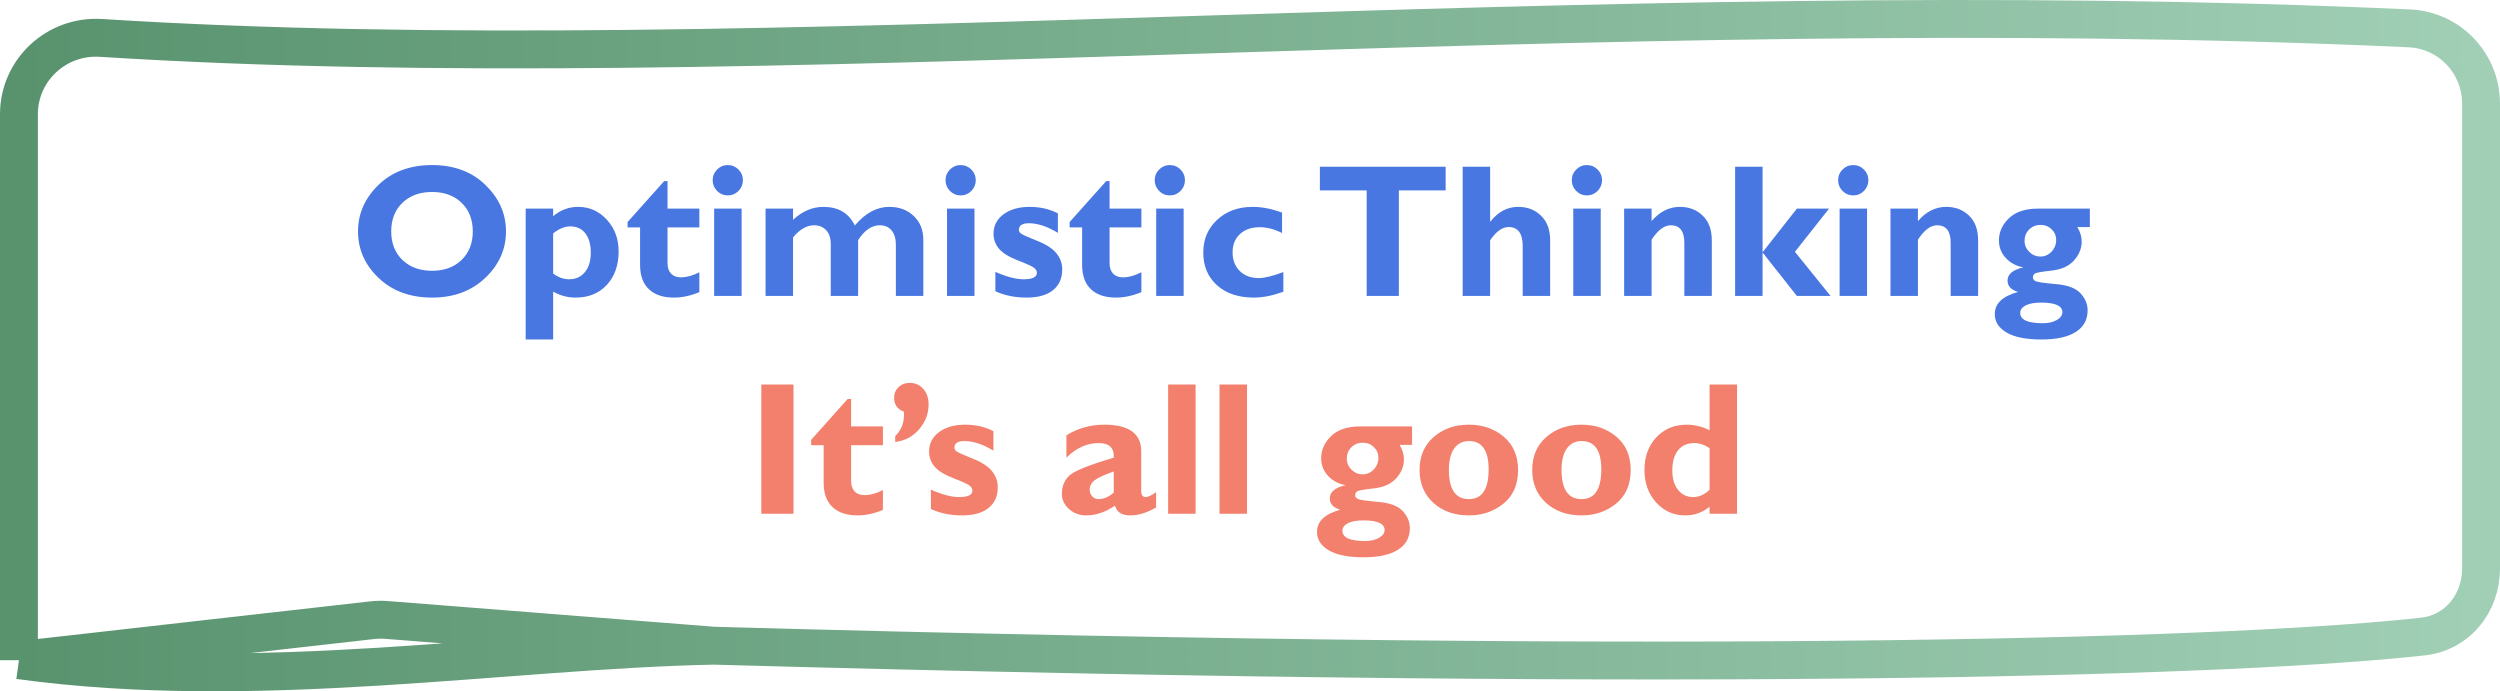 <svg width="264" height="73" viewBox="0 0 264 73" fill="none" xmlns="http://www.w3.org/2000/svg">
<path d="M2 69.715V12.06C2 7.383 5.984 3.707 10.652 4.003C80.627 8.436 167.83 -0.956 254.437 2.995C258.68 3.189 262 6.7 262 10.948V60.03C262 63.697 259.517 66.813 255.871 67.217C237.738 69.228 184.732 71.24 75.357 68.185M2 69.715C27.071 73.161 53.279 68.635 75.357 68.185M2 69.715L39.309 65.493C39.816 65.436 40.328 65.427 40.836 65.467L75.357 68.185" stroke="url(#paint0_linear_3472_1728)" stroke-width="4"/>
<path d="M45.629 17.432C47.953 17.432 49.835 18.135 51.274 19.541C52.712 20.941 53.432 22.572 53.432 24.434C53.432 26.322 52.703 27.959 51.244 29.346C49.786 30.732 47.914 31.426 45.629 31.426C43.318 31.426 41.436 30.736 39.985 29.355C38.533 27.975 37.807 26.335 37.807 24.434C37.807 22.565 38.526 20.931 39.965 19.531C41.41 18.131 43.298 17.432 45.629 17.432ZM45.629 28.594C46.918 28.594 47.957 28.213 48.744 27.451C49.532 26.683 49.926 25.677 49.926 24.434C49.926 23.184 49.532 22.178 48.744 21.416C47.957 20.654 46.918 20.273 45.629 20.273C44.334 20.273 43.289 20.654 42.494 21.416C41.707 22.178 41.313 23.184 41.313 24.434C41.313 25.677 41.707 26.683 42.494 27.451C43.289 28.213 44.334 28.594 45.629 28.594ZM58.412 22.031V22.832C59.187 22.174 60.066 21.846 61.049 21.846C62.247 21.846 63.259 22.298 64.086 23.203C64.913 24.108 65.326 25.218 65.326 26.533C65.326 28.011 64.91 29.196 64.076 30.088C63.25 30.98 62.153 31.426 60.785 31.426C59.939 31.426 59.148 31.214 58.412 30.791V35.85H55.512V22.031H58.412ZM58.412 24.648V28.887C58.959 29.29 59.519 29.492 60.092 29.492C60.795 29.492 61.352 29.241 61.762 28.74C62.179 28.232 62.387 27.549 62.387 26.689C62.387 25.811 62.195 25.127 61.811 24.639C61.433 24.15 60.899 23.906 60.209 23.906C59.63 23.906 59.031 24.154 58.412 24.648ZM73.852 22.031V24.014H70.492V27.812C70.492 28.268 70.616 28.63 70.864 28.896C71.117 29.157 71.466 29.287 71.908 29.287C72.507 29.287 73.155 29.108 73.852 28.75V30.85C72.927 31.234 72.032 31.426 71.166 31.426C70.033 31.426 69.154 31.133 68.529 30.547C67.904 29.961 67.592 29.102 67.592 27.969V24.014H66.274V23.447L70.131 19.131H70.492V22.031H73.852ZM75.258 19.033C75.258 18.59 75.414 18.213 75.727 17.9C76.039 17.588 76.414 17.432 76.85 17.432C77.293 17.432 77.67 17.588 77.983 17.9C78.295 18.213 78.451 18.59 78.451 19.033C78.451 19.469 78.295 19.847 77.983 20.166C77.67 20.479 77.293 20.635 76.85 20.635C76.414 20.635 76.039 20.479 75.727 20.166C75.414 19.847 75.258 19.469 75.258 19.033ZM78.315 22.031V31.25H75.414V22.031H78.315ZM83.744 22.031V23.213C84.728 22.301 85.795 21.846 86.948 21.846C88.529 21.846 89.636 22.5 90.268 23.809C91.381 22.5 92.592 21.846 93.901 21.846C94.962 21.846 95.828 22.168 96.498 22.812C97.169 23.457 97.504 24.297 97.504 25.332V31.25H94.604V25.85C94.604 25.199 94.454 24.694 94.154 24.336C93.855 23.971 93.438 23.789 92.904 23.789C92.058 23.789 91.296 24.31 90.619 25.352V31.25H87.729V25.791C87.729 25.146 87.566 24.652 87.24 24.307C86.921 23.962 86.495 23.789 85.961 23.789C85.2 23.789 84.46 24.215 83.744 25.068V31.25H80.844V22.031H83.744ZM99.848 19.033C99.848 18.59 100.004 18.213 100.317 17.9C100.629 17.588 101.003 17.432 101.44 17.432C101.882 17.432 102.26 17.588 102.573 17.9C102.885 18.213 103.041 18.59 103.041 19.033C103.041 19.469 102.885 19.847 102.573 20.166C102.26 20.479 101.882 20.635 101.44 20.635C101.003 20.635 100.629 20.479 100.317 20.166C100.004 19.847 99.848 19.469 99.848 19.033ZM102.905 22.031V31.25H100.004V22.031H102.905ZM111.713 22.529V24.59C110.606 23.913 109.581 23.574 108.637 23.574C107.94 23.574 107.592 23.812 107.592 24.287C107.592 24.411 107.664 24.535 107.807 24.658C107.957 24.775 108.52 25.029 109.496 25.42C110.473 25.804 111.163 26.25 111.567 26.758C111.97 27.266 112.172 27.822 112.172 28.428C112.172 29.385 111.847 30.124 111.196 30.645C110.545 31.165 109.617 31.426 108.412 31.426C107.175 31.426 106.075 31.201 105.112 30.752V28.711C106.296 29.232 107.289 29.492 108.09 29.492C109.028 29.492 109.496 29.264 109.496 28.809C109.496 28.633 109.408 28.467 109.233 28.311C109.063 28.154 108.484 27.884 107.494 27.5C106.505 27.116 105.828 26.693 105.463 26.23C105.099 25.768 104.916 25.254 104.916 24.688C104.916 23.848 105.265 23.164 105.961 22.637C106.664 22.109 107.589 21.846 108.735 21.846C109.835 21.846 110.828 22.074 111.713 22.529ZM120.531 22.031V24.014H117.172V27.812C117.172 28.268 117.296 28.63 117.543 28.896C117.797 29.157 118.145 29.287 118.588 29.287C119.187 29.287 119.835 29.108 120.531 28.75V30.85C119.607 31.234 118.712 31.426 117.846 31.426C116.713 31.426 115.834 31.133 115.209 30.547C114.584 29.961 114.272 29.102 114.272 27.969V24.014H112.953V23.447L116.811 19.131H117.172V22.031H120.531ZM121.938 19.033C121.938 18.59 122.094 18.213 122.406 17.9C122.719 17.588 123.093 17.432 123.53 17.432C123.972 17.432 124.35 17.588 124.662 17.9C124.975 18.213 125.131 18.59 125.131 19.033C125.131 19.469 124.975 19.847 124.662 20.166C124.35 20.479 123.972 20.635 123.53 20.635C123.093 20.635 122.719 20.479 122.406 20.166C122.094 19.847 121.938 19.469 121.938 19.033ZM124.994 22.031V31.25H122.094V22.031H124.994ZM135.522 28.73V30.811C134.389 31.221 133.351 31.426 132.406 31.426C130.785 31.426 129.49 30.993 128.52 30.127C127.55 29.255 127.065 28.102 127.065 26.67C127.065 25.27 127.553 24.118 128.53 23.213C129.513 22.301 130.763 21.846 132.28 21.846C133.256 21.846 134.291 22.047 135.385 22.451V24.609C134.584 24.199 133.796 23.994 133.022 23.994C132.156 23.994 131.462 24.235 130.942 24.717C130.421 25.199 130.16 25.843 130.16 26.65C130.16 27.464 130.414 28.122 130.922 28.623C131.43 29.118 132.097 29.365 132.924 29.365C133.536 29.365 134.402 29.154 135.522 28.73ZM152.66 17.607V20.107H147.719V31.25H144.321V20.107H139.379V17.607H152.66ZM157.358 17.607V23.389H157.397C158.204 22.36 159.177 21.846 160.317 21.846C161.3 21.846 162.107 22.158 162.739 22.783C163.377 23.402 163.696 24.264 163.696 25.371V31.25H160.795V25.986C160.795 24.645 160.297 23.975 159.301 23.975C158.643 23.975 157.996 24.44 157.358 25.371V31.25H154.457V17.607H157.358ZM165.981 19.033C165.981 18.59 166.137 18.213 166.449 17.9C166.762 17.588 167.136 17.432 167.573 17.432C168.015 17.432 168.393 17.588 168.705 17.9C169.018 18.213 169.174 18.59 169.174 19.033C169.174 19.469 169.018 19.847 168.705 20.166C168.393 20.479 168.015 20.635 167.573 20.635C167.136 20.635 166.762 20.479 166.449 20.166C166.137 19.847 165.981 19.469 165.981 19.033ZM169.037 22.031V31.25H166.137V22.031H169.037ZM174.408 22.031V23.35C175.261 22.347 176.261 21.846 177.406 21.846C178.364 21.846 179.161 22.152 179.799 22.764C180.444 23.376 180.766 24.251 180.766 25.391V31.25H177.865V25.635C177.865 24.404 177.387 23.789 176.43 23.789C175.746 23.789 175.073 24.297 174.408 25.312V31.25H171.508V22.031H174.408ZM186.127 17.607V26.592H186.166L189.75 22.031H193.149L189.545 26.592L193.305 31.25H189.75L186.166 26.709H186.127V31.25H183.227V17.607H186.127ZM194.106 19.033C194.106 18.59 194.262 18.213 194.574 17.9C194.887 17.588 195.261 17.432 195.698 17.432C196.14 17.432 196.518 17.588 196.83 17.9C197.143 18.213 197.299 18.59 197.299 19.033C197.299 19.469 197.143 19.847 196.83 20.166C196.518 20.479 196.14 20.635 195.698 20.635C195.261 20.635 194.887 20.479 194.574 20.166C194.262 19.847 194.106 19.469 194.106 19.033ZM197.162 22.031V31.25H194.262V22.031H197.162ZM202.533 22.031V23.35C203.386 22.347 204.386 21.846 205.531 21.846C206.489 21.846 207.286 22.152 207.924 22.764C208.569 23.376 208.891 24.251 208.891 25.391V31.25H205.99V25.635C205.99 24.404 205.512 23.789 204.555 23.789C203.871 23.789 203.198 24.297 202.533 25.312V31.25H199.633V22.031H202.533ZM220.688 22.031V23.975H219.369C219.675 24.495 219.828 25.006 219.828 25.508C219.828 26.224 219.561 26.885 219.028 27.49C218.494 28.096 217.703 28.457 216.655 28.574C215.613 28.685 215.02 28.792 214.877 28.896C214.74 28.994 214.672 29.124 214.672 29.287C214.672 29.45 214.763 29.583 214.946 29.688C215.128 29.785 215.844 29.889 217.094 30C218.351 30.104 219.223 30.433 219.711 30.986C220.206 31.533 220.453 32.122 220.453 32.754C220.453 33.763 220.033 34.531 219.194 35.059C218.36 35.586 217.153 35.85 215.571 35.85C213.956 35.85 212.732 35.605 211.899 35.117C211.065 34.629 210.649 33.981 210.649 33.174C210.649 32.054 211.469 31.273 213.11 30.83C212.367 30.609 211.996 30.208 211.996 29.629C211.996 28.952 212.556 28.486 213.676 28.232C212.927 28.102 212.309 27.777 211.821 27.256C211.332 26.735 211.088 26.113 211.088 25.391C211.088 24.505 211.44 23.724 212.143 23.047C212.846 22.37 213.868 22.031 215.209 22.031H220.688ZM215.473 23.75C214.998 23.75 214.597 23.913 214.272 24.238C213.953 24.564 213.793 24.961 213.793 25.43C213.793 25.879 213.959 26.27 214.291 26.602C214.623 26.927 215.017 27.09 215.473 27.09C215.929 27.09 216.319 26.917 216.645 26.572C216.97 26.227 217.133 25.814 217.133 25.332C217.133 24.896 216.974 24.525 216.655 24.219C216.342 23.906 215.948 23.75 215.473 23.75ZM215.707 34.131C216.326 34.131 216.827 34.017 217.211 33.789C217.595 33.561 217.787 33.288 217.787 32.969C217.787 32.292 217.035 31.953 215.531 31.953C214.848 31.953 214.311 32.051 213.92 32.246C213.53 32.448 213.334 32.715 213.334 33.047C213.334 33.77 214.125 34.131 215.707 34.131Z" fill="#4877E2"/>
<path d="M83.793 40.607V54.25H80.395V40.607H83.793ZM93.237 45.031V47.014H89.877V50.812C89.877 51.268 90.001 51.63 90.248 51.897C90.502 52.157 90.85 52.287 91.293 52.287C91.892 52.287 92.54 52.108 93.237 51.75V53.85C92.312 54.234 91.417 54.426 90.551 54.426C89.418 54.426 88.539 54.133 87.914 53.547C87.289 52.961 86.977 52.102 86.977 50.969V47.014H85.658V46.447L89.516 42.131H89.877V45.031H93.237ZM94.535 46.672V46.047C95.154 45.461 95.463 44.712 95.463 43.801C95.463 43.684 95.457 43.573 95.444 43.469C94.76 43.208 94.418 42.723 94.418 42.014C94.418 41.558 94.575 41.18 94.887 40.881C95.2 40.581 95.59 40.432 96.059 40.432C96.645 40.432 97.123 40.643 97.494 41.066C97.872 41.49 98.061 42.036 98.061 42.707C98.061 43.677 97.729 44.55 97.065 45.324C96.407 46.099 95.564 46.548 94.535 46.672ZM104.906 45.529V47.59C103.8 46.913 102.774 46.574 101.83 46.574C101.134 46.574 100.785 46.812 100.785 47.287C100.785 47.411 100.857 47.535 101 47.658C101.15 47.775 101.713 48.029 102.69 48.42C103.666 48.804 104.356 49.25 104.76 49.758C105.164 50.266 105.365 50.822 105.365 51.428C105.365 52.385 105.04 53.124 104.389 53.645C103.738 54.165 102.81 54.426 101.606 54.426C100.369 54.426 99.269 54.201 98.305 53.752V51.711C99.49 52.232 100.483 52.492 101.283 52.492C102.221 52.492 102.69 52.264 102.69 51.809C102.69 51.633 102.602 51.467 102.426 51.31C102.257 51.154 101.677 50.884 100.688 50.5C99.698 50.116 99.021 49.693 98.656 49.23C98.292 48.768 98.11 48.254 98.11 47.688C98.11 46.848 98.458 46.164 99.154 45.637C99.858 45.109 100.782 44.846 101.928 44.846C103.028 44.846 104.021 45.074 104.906 45.529ZM122.084 51.975V53.586C121.121 54.146 120.216 54.426 119.369 54.426C118.458 54.426 117.918 54.081 117.748 53.391C116.739 54.081 115.727 54.426 114.711 54.426C113.995 54.426 113.386 54.201 112.885 53.752C112.384 53.296 112.133 52.769 112.133 52.17C112.133 51.369 112.39 50.725 112.905 50.236C113.425 49.742 114.994 49.107 117.612 48.332C117.677 47.303 117.143 46.789 116.01 46.789C114.78 46.789 113.647 47.303 112.612 48.332V45.969C113.823 45.22 115.154 44.846 116.606 44.846C119.21 44.846 120.512 45.78 120.512 47.648V51.848C120.512 52.277 120.671 52.492 120.99 52.492C121.231 52.492 121.596 52.32 122.084 51.975ZM117.612 52.014V49.787C116.642 50.126 115.974 50.432 115.61 50.705C115.252 50.972 115.073 51.314 115.073 51.73C115.073 51.997 115.164 52.228 115.346 52.424C115.528 52.613 115.75 52.707 116.01 52.707C116.557 52.707 117.091 52.476 117.612 52.014ZM126.254 40.607V54.25H123.354V40.607H126.254ZM131.684 40.607V54.25H128.783V40.607H131.684ZM149.115 45.031V46.975H147.797C148.103 47.495 148.256 48.007 148.256 48.508C148.256 49.224 147.989 49.885 147.455 50.49C146.921 51.096 146.13 51.457 145.082 51.574C144.041 51.685 143.448 51.792 143.305 51.897C143.168 51.994 143.1 52.124 143.1 52.287C143.1 52.45 143.191 52.583 143.373 52.688C143.556 52.785 144.272 52.889 145.522 53C146.778 53.104 147.651 53.433 148.139 53.986C148.634 54.533 148.881 55.122 148.881 55.754C148.881 56.763 148.461 57.531 147.621 58.059C146.788 58.586 145.58 58.85 143.998 58.85C142.384 58.85 141.16 58.605 140.326 58.117C139.493 57.629 139.076 56.981 139.076 56.174C139.076 55.054 139.897 54.273 141.537 53.83C140.795 53.609 140.424 53.208 140.424 52.629C140.424 51.952 140.984 51.486 142.104 51.232C141.355 51.102 140.737 50.777 140.248 50.256C139.76 49.735 139.516 49.113 139.516 48.391C139.516 47.505 139.867 46.724 140.571 46.047C141.274 45.37 142.296 45.031 143.637 45.031H149.115ZM143.901 46.75C143.425 46.75 143.025 46.913 142.699 47.238C142.38 47.564 142.221 47.961 142.221 48.43C142.221 48.879 142.387 49.27 142.719 49.602C143.051 49.927 143.445 50.09 143.901 50.09C144.356 50.09 144.747 49.917 145.073 49.572C145.398 49.227 145.561 48.814 145.561 48.332C145.561 47.896 145.401 47.525 145.082 47.219C144.77 46.906 144.376 46.75 143.901 46.75ZM144.135 57.131C144.753 57.131 145.255 57.017 145.639 56.789C146.023 56.561 146.215 56.288 146.215 55.969C146.215 55.292 145.463 54.953 143.959 54.953C143.276 54.953 142.739 55.051 142.348 55.246C141.957 55.448 141.762 55.715 141.762 56.047C141.762 56.77 142.553 57.131 144.135 57.131ZM155.121 44.846C156.567 44.846 157.791 45.269 158.793 46.115C159.802 46.962 160.307 48.14 160.307 49.65C160.307 51.167 159.796 52.342 158.774 53.176C157.752 54.009 156.534 54.426 155.121 54.426C153.591 54.426 152.338 53.983 151.362 53.098C150.392 52.206 149.906 51.05 149.906 49.631C149.906 48.185 150.401 47.027 151.391 46.154C152.387 45.282 153.63 44.846 155.121 44.846ZM155.121 52.707C156.508 52.707 157.201 51.662 157.201 49.572C157.201 47.574 156.508 46.574 155.121 46.574C154.457 46.574 153.936 46.838 153.559 47.365C153.188 47.893 153.002 48.648 153.002 49.631C153.002 51.682 153.709 52.707 155.121 52.707ZM167.016 44.846C168.461 44.846 169.685 45.269 170.688 46.115C171.697 46.962 172.201 48.14 172.201 49.65C172.201 51.167 171.69 52.342 170.668 53.176C169.646 54.009 168.429 54.426 167.016 54.426C165.486 54.426 164.233 53.983 163.256 53.098C162.286 52.206 161.801 51.05 161.801 49.631C161.801 48.185 162.296 47.027 163.285 46.154C164.281 45.282 165.525 44.846 167.016 44.846ZM167.016 52.707C168.403 52.707 169.096 51.662 169.096 49.572C169.096 47.574 168.403 46.574 167.016 46.574C166.352 46.574 165.831 46.838 165.453 47.365C165.082 47.893 164.897 48.648 164.897 49.631C164.897 51.682 165.603 52.707 167.016 52.707ZM183.432 40.607V54.25H180.531V53.508C179.789 54.12 178.936 54.426 177.973 54.426C176.742 54.426 175.714 53.97 174.887 53.059C174.067 52.147 173.656 51.005 173.656 49.631C173.656 48.225 174.073 47.075 174.906 46.184C175.746 45.292 176.821 44.846 178.129 44.846C178.943 44.846 179.744 45.041 180.531 45.432V40.607H183.432ZM180.531 51.73V47.326C180.004 46.968 179.464 46.789 178.91 46.789C178.181 46.789 177.612 47.043 177.201 47.551C176.798 48.059 176.596 48.772 176.596 49.69C176.596 50.536 176.798 51.216 177.201 51.73C177.605 52.238 178.142 52.492 178.813 52.492C179.405 52.492 179.978 52.238 180.531 51.73Z" fill="#F37F6D"/>
<defs>
<linearGradient id="paint0_linear_3472_1728" x1="2" y1="36.5" x2="262" y2="36.5" gradientUnits="userSpaceOnUse">
<stop stop-color="#59936E"/>
<stop offset="1" stop-color="#A0CFB6"/>
</linearGradient>
</defs>
</svg>
